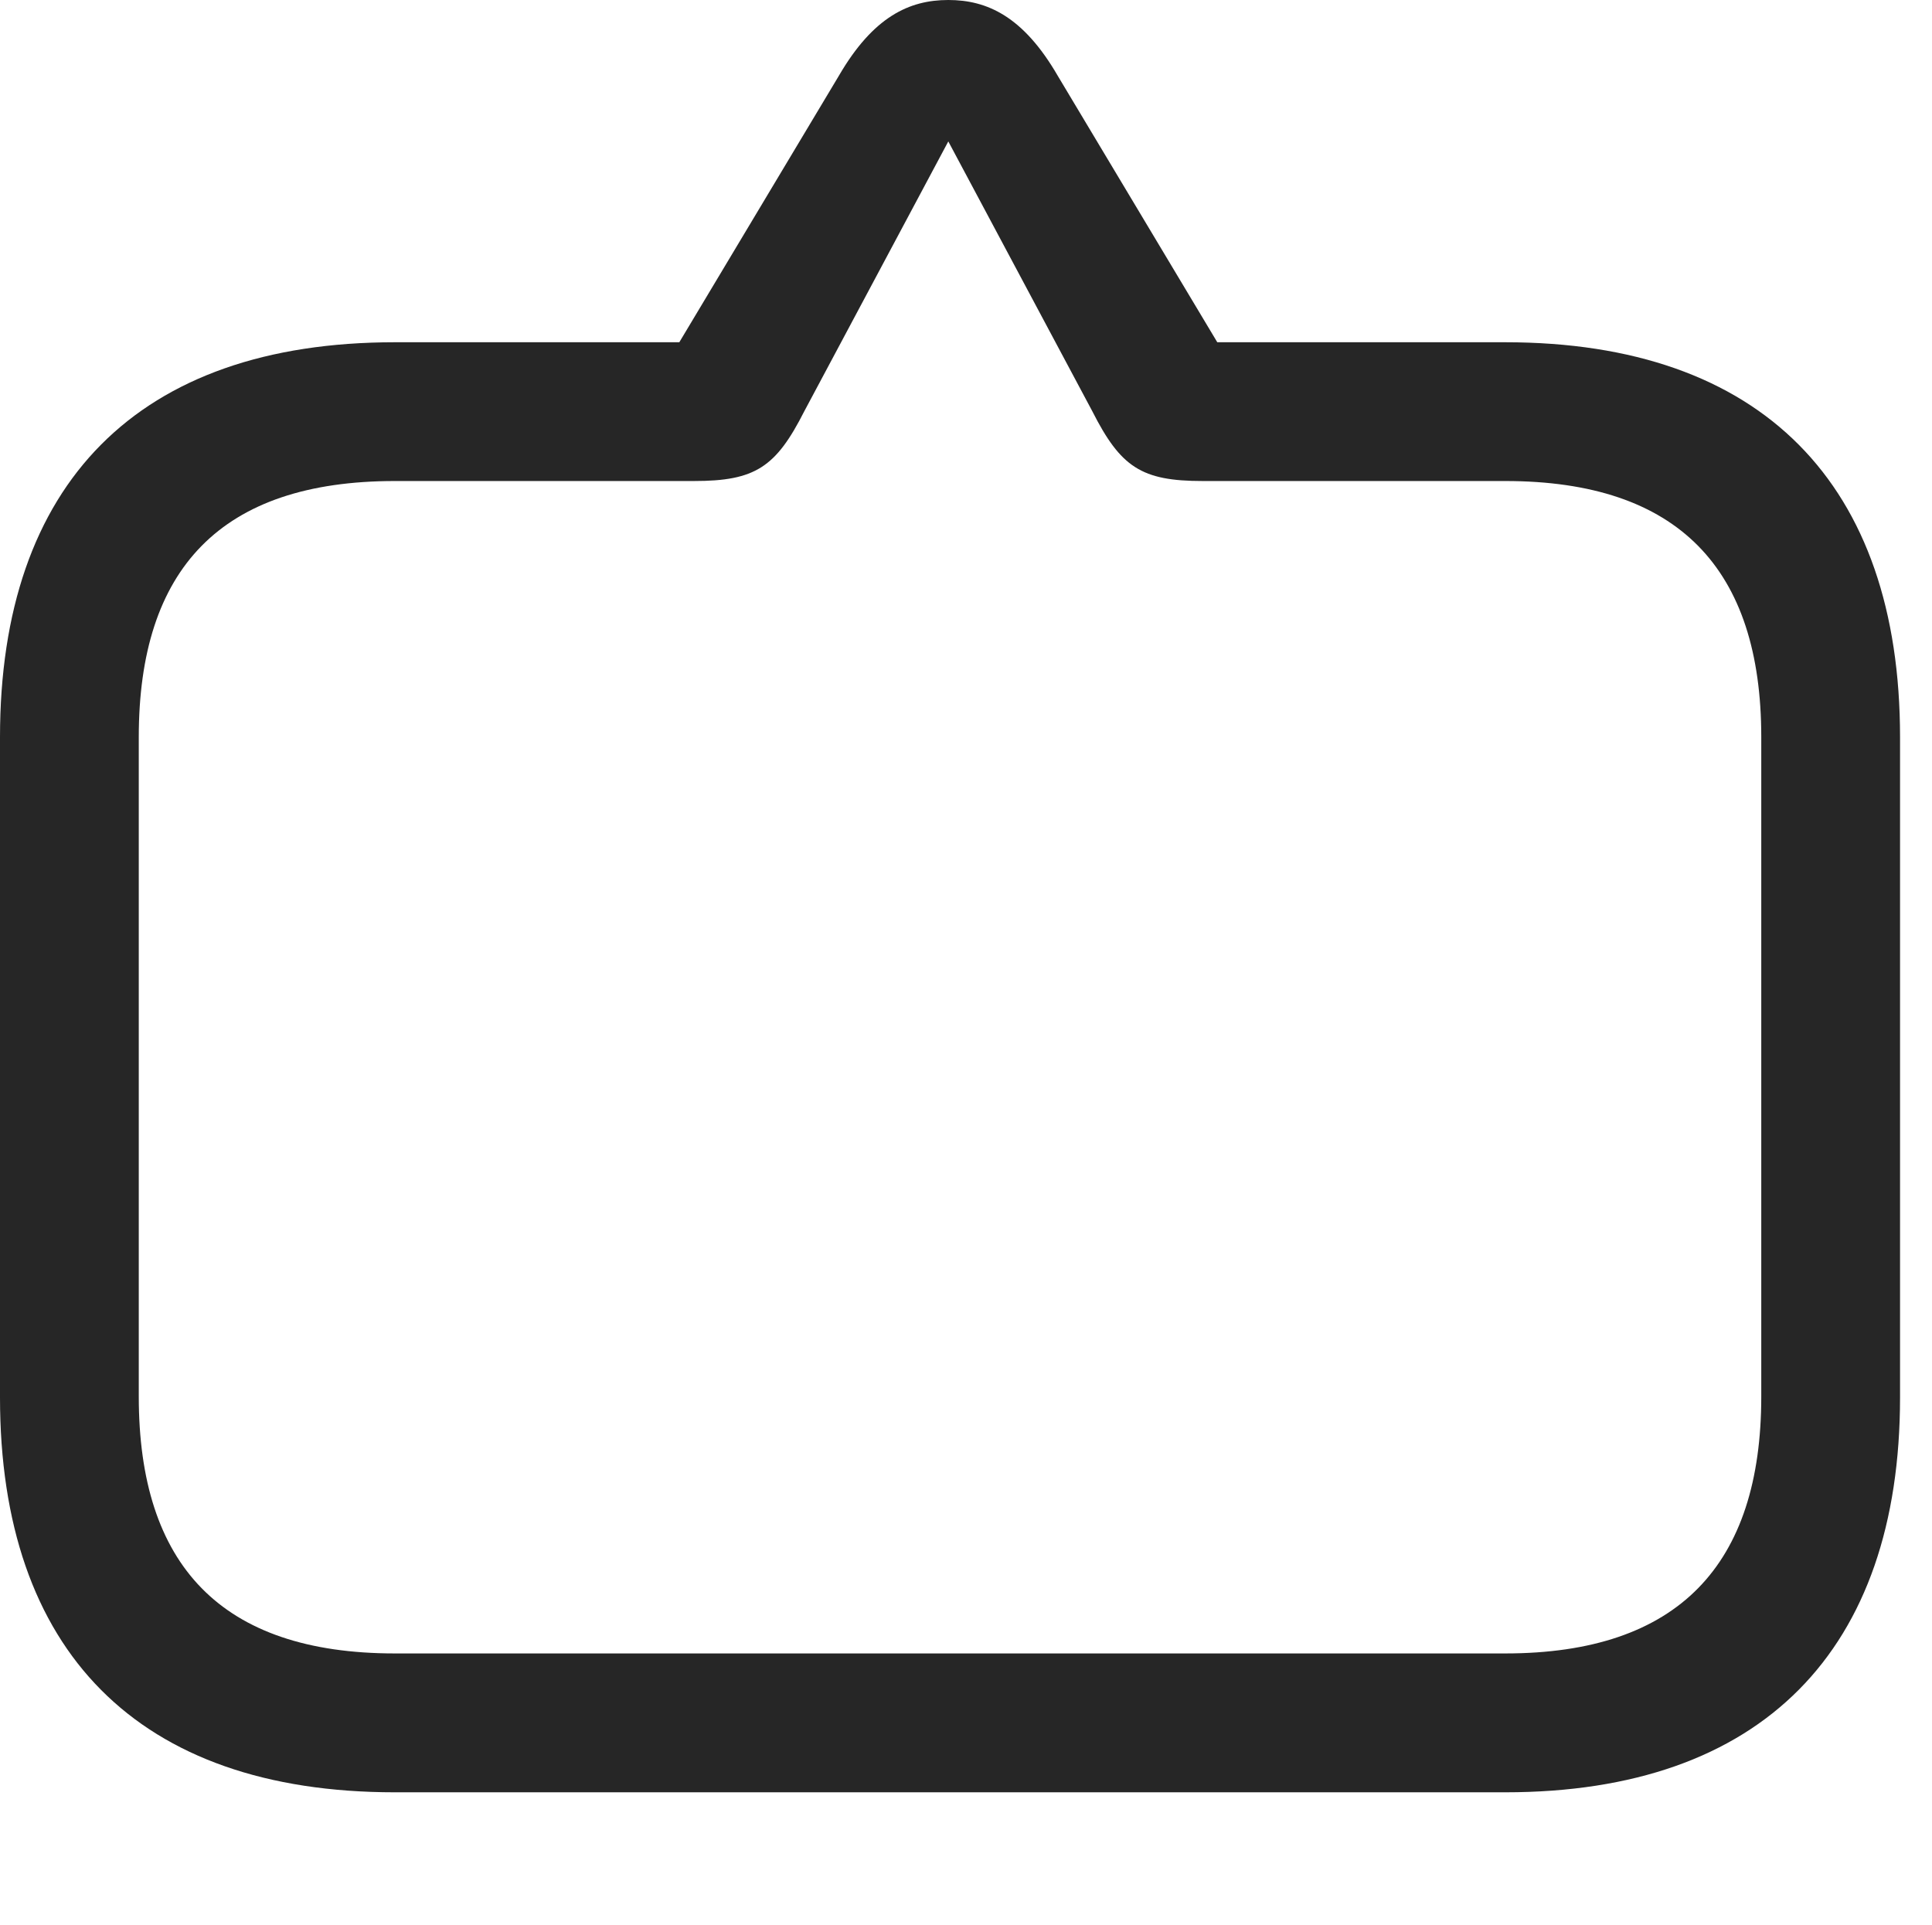 <?xml version="1.0" encoding="UTF-8"?>
<!--Generator: Apple Native CoreSVG 232.5-->
<!DOCTYPE svg
PUBLIC "-//W3C//DTD SVG 1.1//EN"
       "http://www.w3.org/Graphics/SVG/1.1/DTD/svg11.dtd">
<svg version="1.1" xmlns="http://www.w3.org/2000/svg" xmlns:xlink="http://www.w3.org/1999/xlink" width="21.885" height="21.807">
 <g>
  <rect height="21.807" opacity="0" width="21.885" x="0" y="0"/>
  <path d="M10.742 0C10.303 0 9.893 0.186 9.502 0.859L7.695 3.877L4.473 3.877C1.562 3.877 0 5.479 0 8.35L0 15.83C0 18.701 1.562 20.303 4.473 20.303L17.051 20.303C19.961 20.303 21.523 18.691 21.523 15.83L21.523 8.35C21.523 5.488 19.961 3.877 17.051 3.877L13.789 3.877L11.982 0.859C11.592 0.186 11.182 0 10.742 0ZM10.742 1.602L12.373 4.658C12.695 5.293 12.93 5.449 13.623 5.449L17.051 5.449C19.014 5.449 19.951 6.445 19.951 8.35L19.951 15.82C19.951 17.725 19.014 18.73 17.051 18.73L4.473 18.73C2.5 18.73 1.572 17.725 1.572 15.82L1.572 8.35C1.572 6.445 2.5 5.449 4.473 5.449L7.861 5.449C8.555 5.449 8.789 5.293 9.111 4.658Z" fill="#000000" fill-opacity="0.85"/>
 </g>
</svg>
